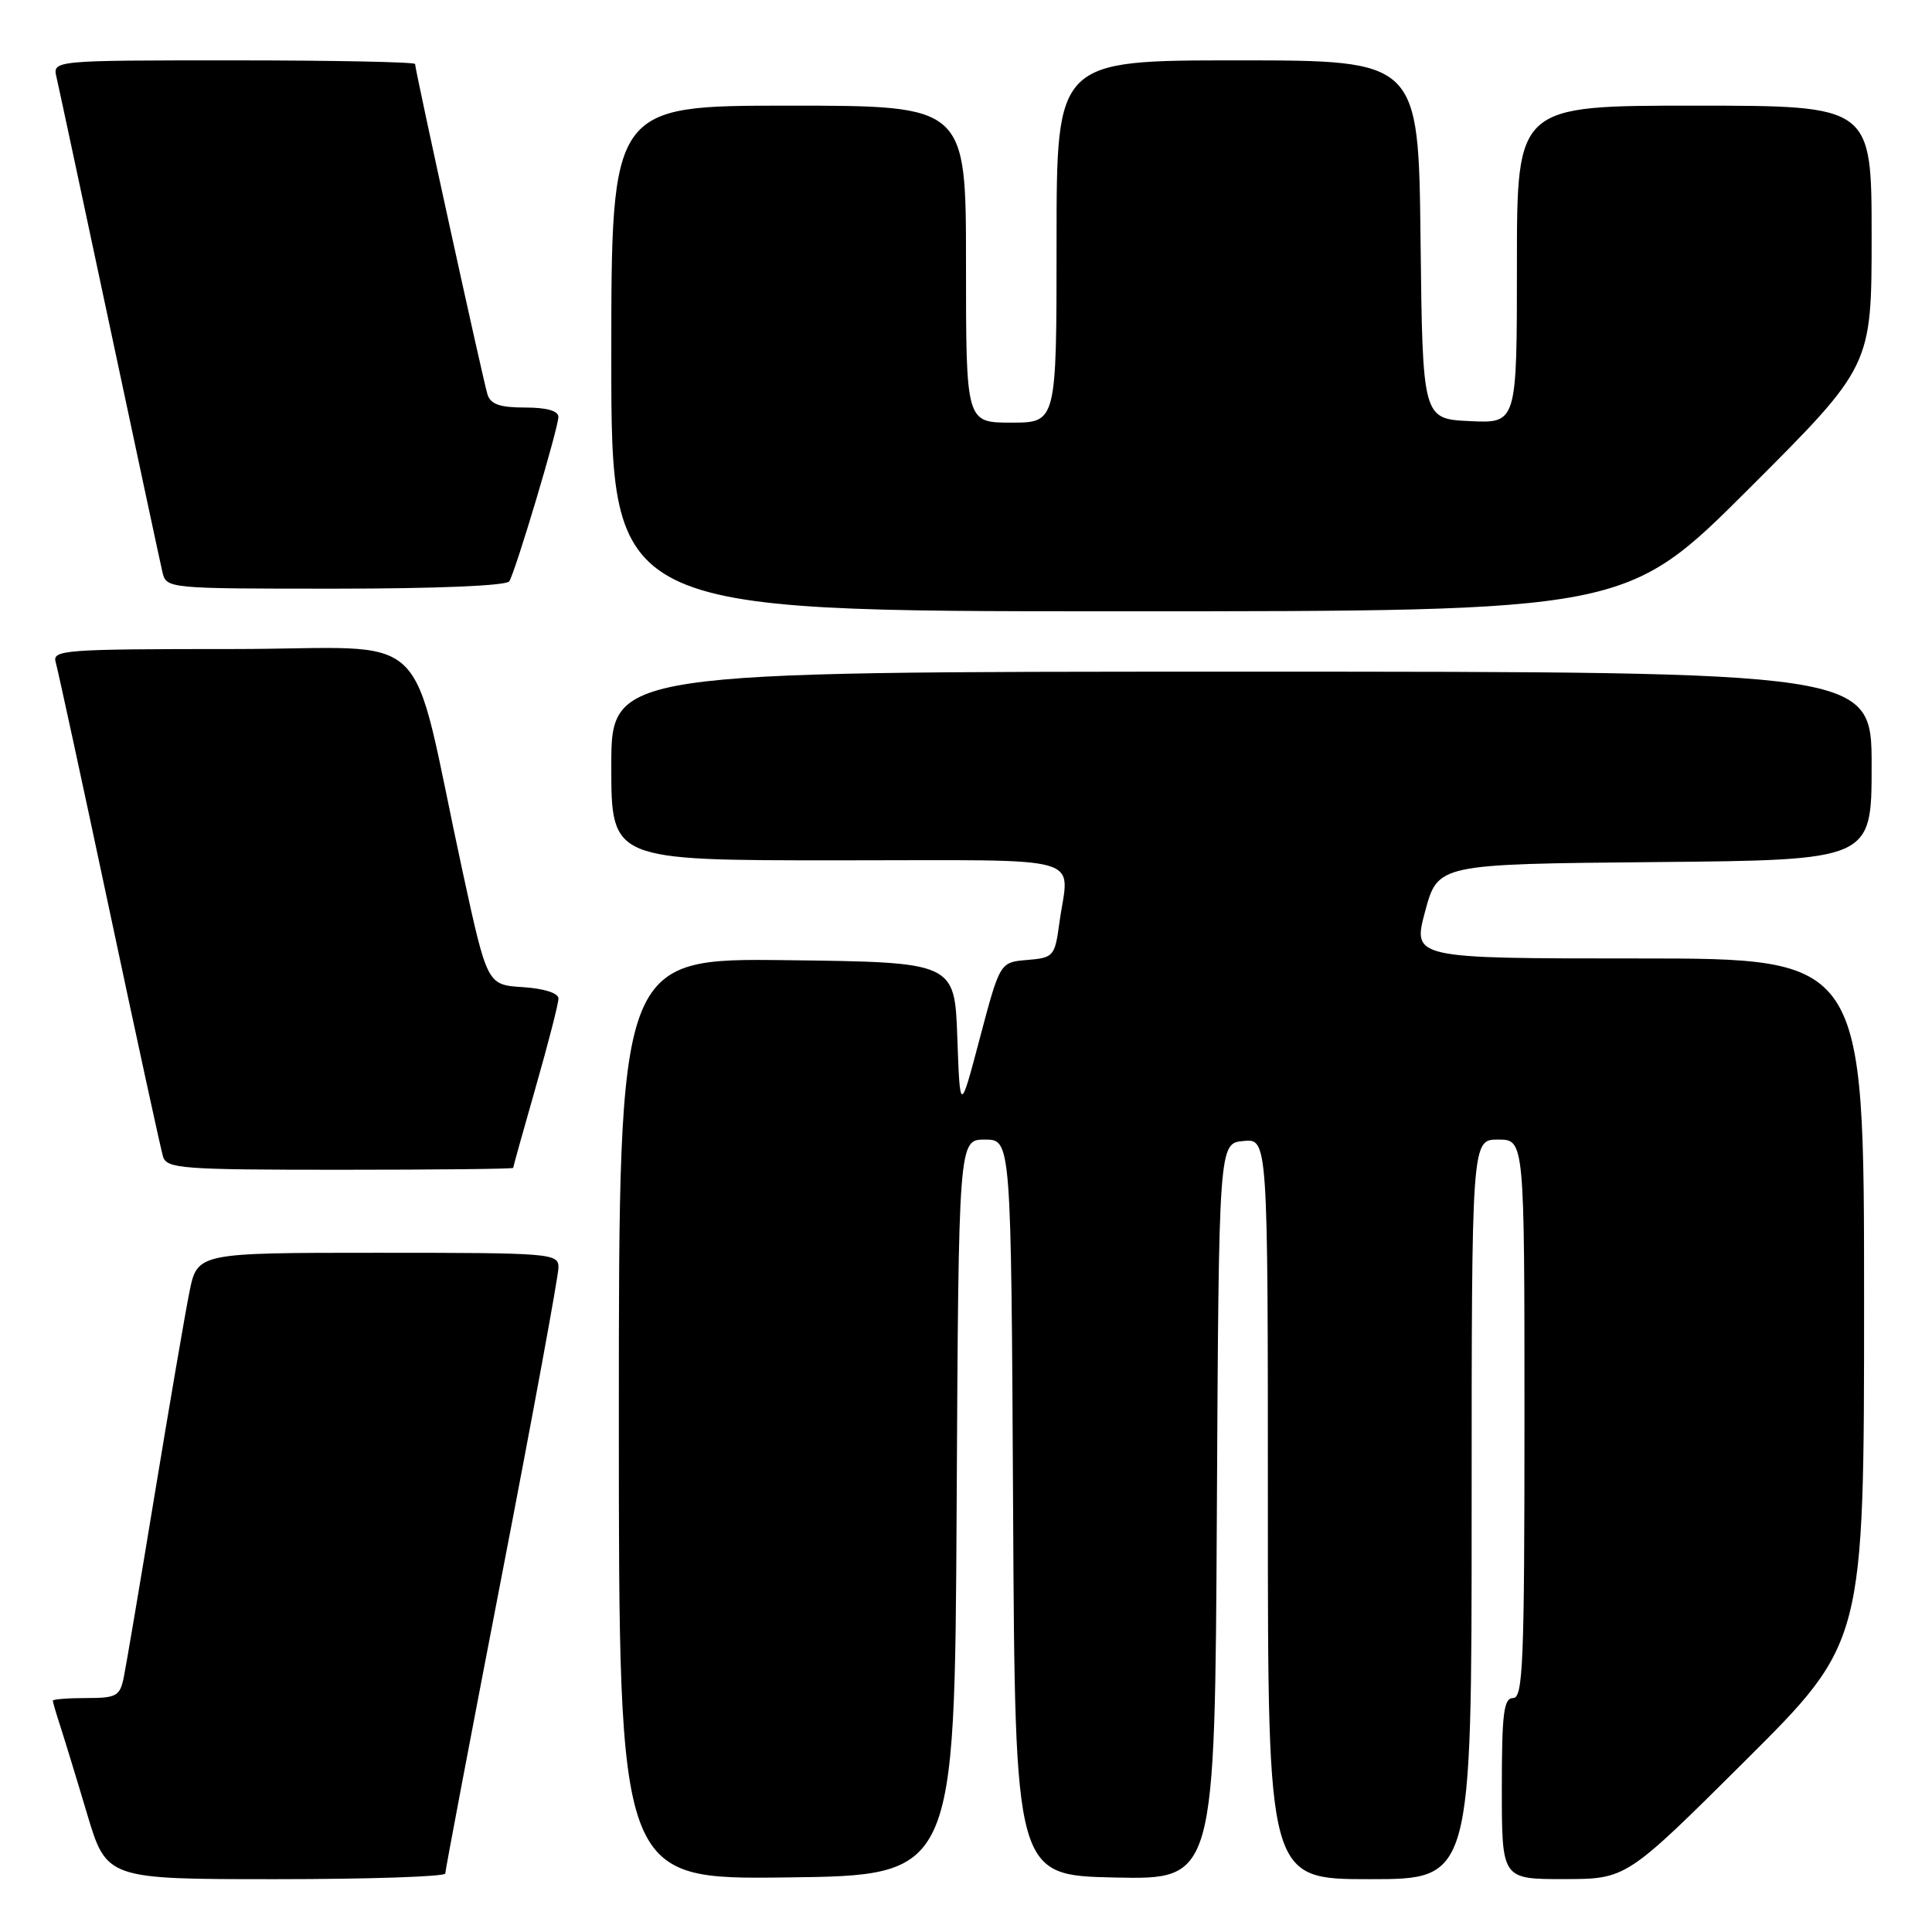 <?xml version="1.0" encoding="UTF-8" standalone="no"?>
<!DOCTYPE svg PUBLIC "-//W3C//DTD SVG 1.1//EN" "http://www.w3.org/Graphics/SVG/1.1/DTD/svg11.dtd" >
<svg xmlns="http://www.w3.org/2000/svg" xmlns:xlink="http://www.w3.org/1999/xlink" version="1.1" viewBox="0 0 256 256">
 <g >
 <path fill="currentColor"
d=" M 59.00 248.25 C 59.00 247.84 62.38 230.04 66.50 208.71 C 70.63 187.37 74.00 169.03 74.00 167.96 C 74.00 166.07 73.15 166.00 50.07 166.00 C 26.14 166.00 26.14 166.00 25.09 171.25 C 24.51 174.14 22.45 186.18 20.50 198.00 C 18.56 209.82 16.71 220.74 16.40 222.25 C 15.89 224.75 15.44 225.00 11.42 225.00 C 8.99 225.00 7.00 225.16 7.00 225.35 C 7.00 225.54 7.43 227.01 7.95 228.60 C 8.47 230.20 10.08 235.44 11.51 240.25 C 14.12 249.00 14.12 249.00 36.56 249.00 C 48.90 249.00 59.00 248.66 59.00 248.25 Z  M 126.76 199.75 C 127.02 151.00 127.02 151.00 130.50 151.00 C 133.98 151.00 133.98 151.00 134.24 199.75 C 134.50 248.50 134.50 248.50 147.74 248.78 C 160.98 249.06 160.98 249.06 161.24 200.28 C 161.50 151.50 161.50 151.50 164.75 151.19 C 168.00 150.87 168.00 150.87 168.00 199.94 C 168.00 249.00 168.00 249.00 181.50 249.00 C 195.00 249.00 195.00 249.00 195.00 200.00 C 195.00 151.00 195.00 151.00 198.50 151.00 C 202.00 151.00 202.00 151.00 202.00 188.00 C 202.00 220.22 201.81 225.00 200.50 225.00 C 199.25 225.00 199.00 227.00 199.00 237.00 C 199.00 249.00 199.00 249.00 207.25 248.99 C 215.50 248.98 215.50 248.98 231.25 233.31 C 247.00 217.63 247.00 217.63 247.00 172.32 C 247.00 127.00 247.00 127.00 217.08 127.00 C 187.16 127.00 187.16 127.00 188.84 120.75 C 190.53 114.50 190.53 114.50 219.26 114.23 C 248.00 113.97 248.00 113.97 248.00 101.48 C 248.00 89.00 248.00 89.00 164.50 89.00 C 81.00 89.00 81.00 89.00 81.00 101.50 C 81.00 114.00 81.00 114.00 111.00 114.00 C 144.85 114.00 141.63 113.09 140.37 122.31 C 139.77 126.72 139.61 126.91 136.12 127.20 C 132.50 127.50 132.50 127.50 129.85 137.50 C 127.21 147.50 127.21 147.50 126.85 137.50 C 126.50 127.50 126.50 127.50 104.25 127.23 C 82.00 126.96 82.00 126.96 82.00 188.00 C 82.00 249.04 82.00 249.04 104.25 248.77 C 126.50 248.50 126.50 248.50 126.76 199.75 Z  M 68.00 154.75 C 68.00 154.61 69.35 149.77 71.00 144.00 C 72.65 138.23 74.00 132.97 74.00 132.31 C 74.00 131.59 72.11 130.99 69.28 130.80 C 64.56 130.50 64.56 130.50 61.30 115.50 C 54.05 82.07 58.10 86.00 30.86 86.00 C 8.48 86.00 6.90 86.12 7.38 87.75 C 7.66 88.71 10.86 103.45 14.48 120.50 C 18.10 137.55 21.31 152.29 21.60 153.25 C 22.09 154.85 24.10 155.00 45.07 155.00 C 57.68 155.00 68.00 154.89 68.00 154.75 Z  M 231.74 64.76 C 248.00 48.52 248.00 48.52 248.00 31.26 C 248.00 14.00 248.00 14.00 224.50 14.00 C 201.00 14.00 201.00 14.00 201.00 35.05 C 201.00 56.10 201.00 56.10 194.75 55.80 C 188.50 55.50 188.50 55.50 188.23 31.75 C 187.96 8.00 187.96 8.00 163.98 8.00 C 140.00 8.00 140.00 8.00 140.00 32.00 C 140.00 56.00 140.00 56.00 134.00 56.00 C 128.00 56.00 128.00 56.00 128.00 35.00 C 128.00 14.00 128.00 14.00 104.50 14.00 C 81.00 14.00 81.00 14.00 81.00 47.50 C 81.00 81.00 81.00 81.00 148.24 81.00 C 215.48 81.00 215.48 81.00 231.74 64.76 Z  M 67.48 77.03 C 68.33 75.66 73.97 56.76 73.99 55.25 C 74.00 54.44 72.45 54.00 69.57 54.00 C 66.22 54.00 65.00 53.57 64.59 52.25 C 64.00 50.35 55.00 9.26 55.00 8.48 C 55.00 8.22 44.19 8.00 30.98 8.00 C 6.96 8.00 6.96 8.00 7.49 10.25 C 7.78 11.49 10.93 26.23 14.50 43.00 C 18.07 59.77 21.22 74.51 21.51 75.75 C 22.04 78.00 22.04 78.00 44.46 78.00 C 57.84 78.00 67.12 77.61 67.48 77.03 Z "/>
</g>
</svg>